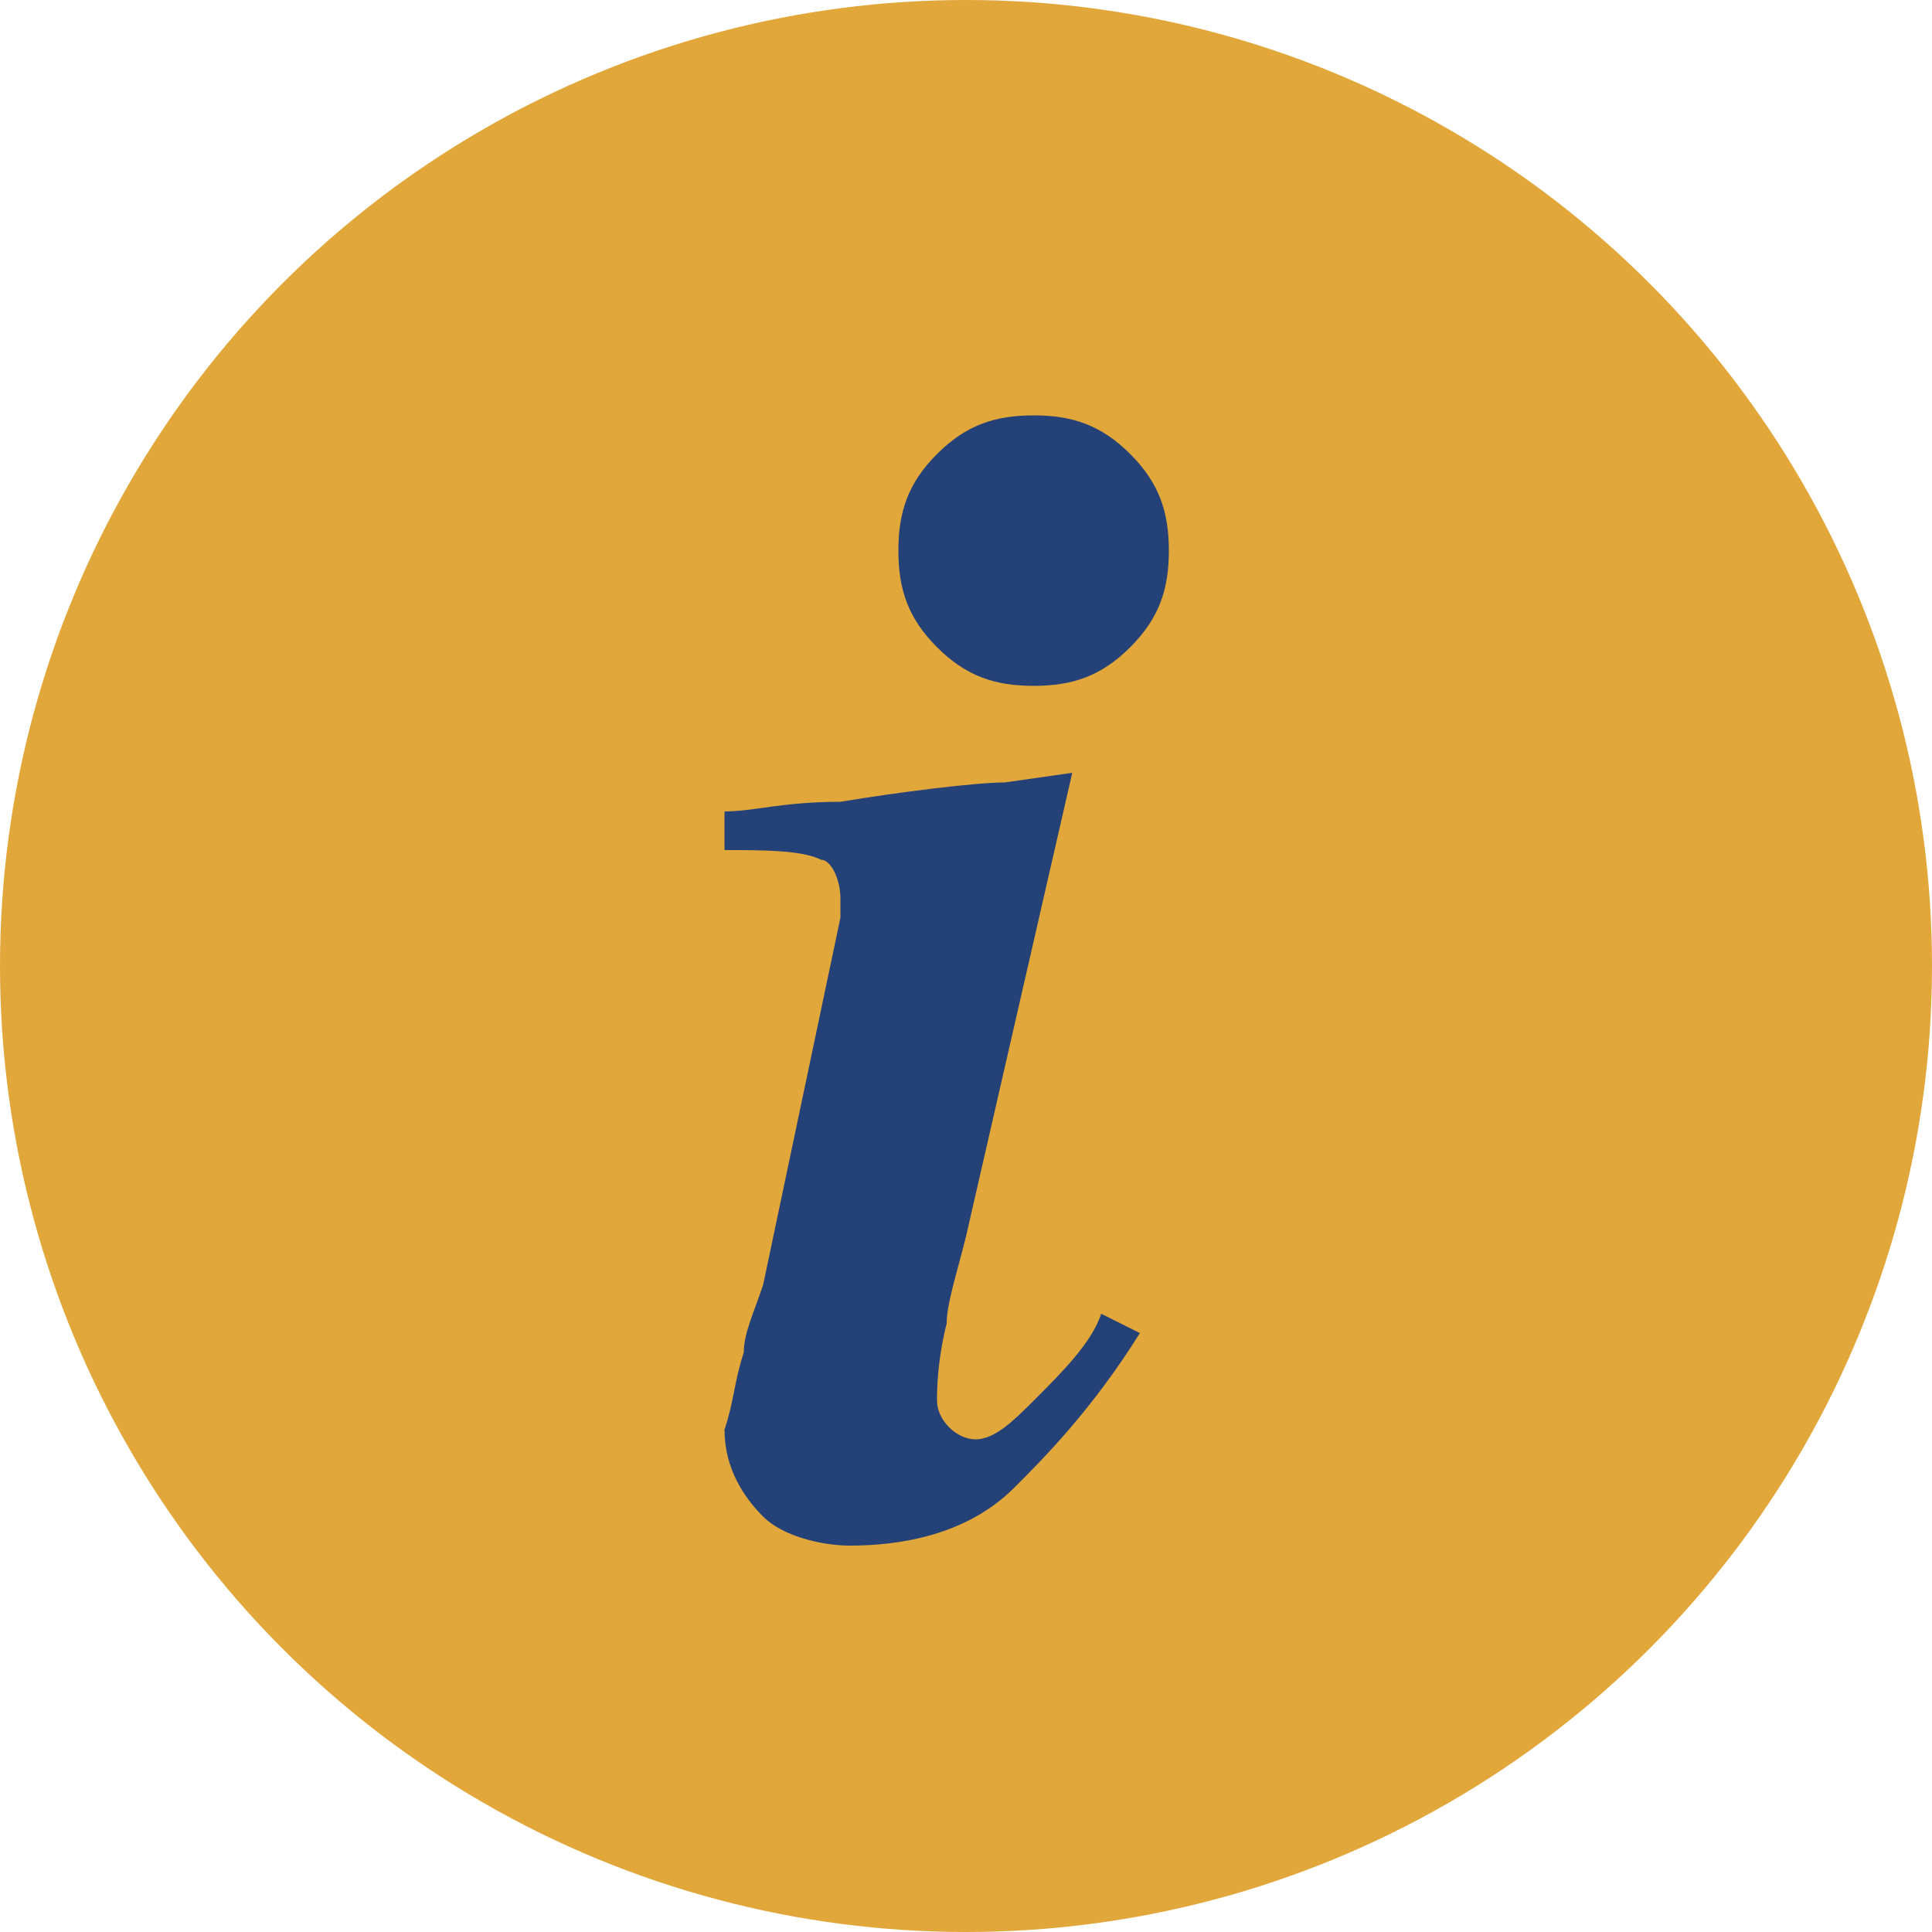<?xml version="1.0" encoding="utf-8"?>
<!-- Generator: Adobe Illustrator 18.1.1, SVG Export Plug-In . SVG Version: 6.00 Build 0)  -->
<svg version="1.1" id="Layer_1" xmlns="http://www.w3.org/2000/svg" xmlns:xlink="http://www.w3.org/1999/xlink" x="0px" y="0px"
	 width="20px" height="20px" viewBox="-28.6 9 20 20" enable-background="new -28.6 9 20 20" xml:space="preserve">
<circle fill="#e2a73a" cx="-18.6" cy="19" r="10"/>
<path fill="#244278" d="M-20.9,23c0-0.2,0.1-0.4,0.2-0.7l0.8-3.8c0,0,0-0.1,0-0.1c0,0,0-0.1,0-0.1c0-0.2-0.1-0.4-0.2-0.4
	c-0.2-0.1-0.6-0.1-1-0.1v-0.4c0.3,0,0.6-0.1,1.2-0.1c0.6-0.1,1.4-0.2,1.7-0.2l0.7-0.1l-1.1,4.8c-0.1,0.4-0.2,0.7-0.2,0.9
	c-0.1,0.4-0.1,0.7-0.1,0.8c0,0.2,0.2,0.4,0.4,0.4c0.2,0,0.4-0.2,0.6-0.4c0.3-0.3,0.6-0.6,0.7-0.9l0.4,0.2c-0.5,0.8-1,1.3-1.3,1.6
	c-0.5,0.5-1.2,0.6-1.7,0.6c-0.3,0-0.7-0.1-0.9-0.3c-0.2-0.2-0.4-0.5-0.4-0.9C-21,23.5-21,23.3-20.9,23z"/>
<path fill="#244278" d="M-16.9,13.7c0.3,0.3,0.4,0.6,0.4,1s-0.1,0.7-0.4,1c-0.3,0.3-0.6,0.4-1,0.4c-0.4,0-0.7-0.1-1-0.4
	c-0.3-0.3-0.4-0.6-0.4-1s0.1-0.7,0.4-1c0.3-0.3,0.6-0.4,1-0.4C-17.5,13.3-17.2,13.4-16.9,13.7z"/>
</svg>

